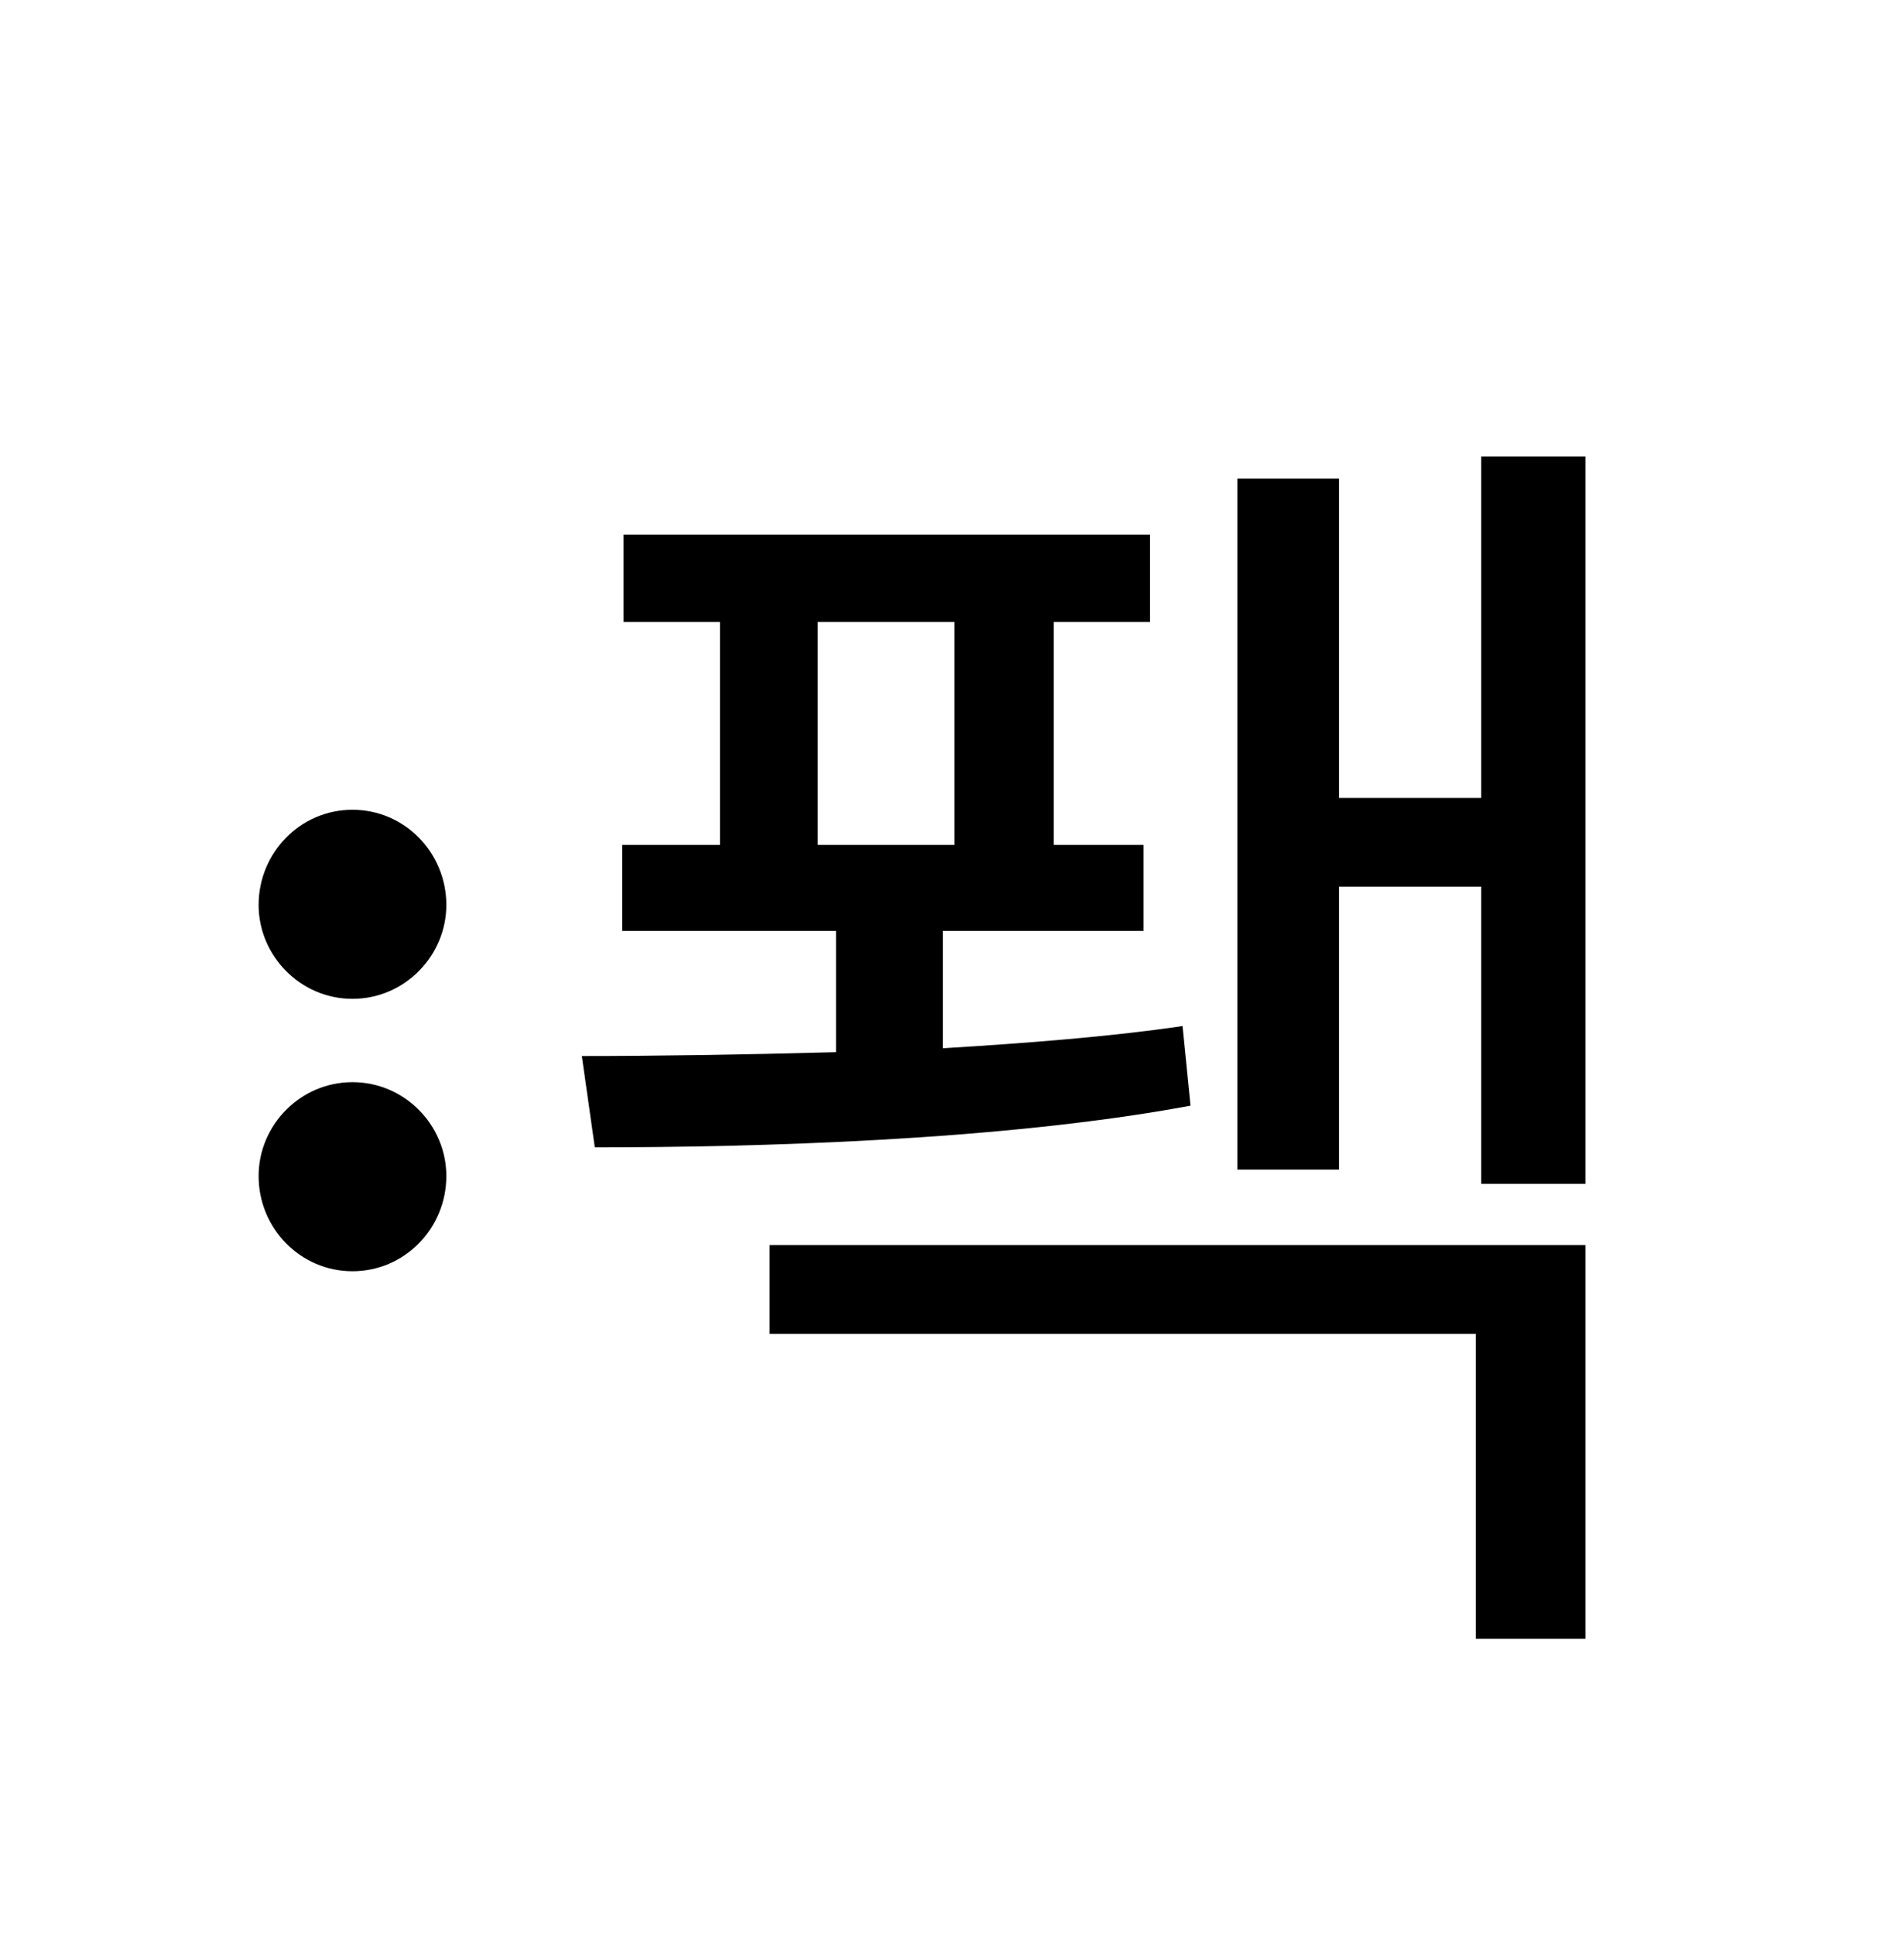<?xml version="1.0" encoding="UTF-8"?>
<svg xmlns="http://www.w3.org/2000/svg" xmlns:xlink="http://www.w3.org/1999/xlink" width="160.703pt" height="163.281pt" viewBox="0 0 160.703 163.281" version="1.1">
<defs>
<g>
<symbol overflow="visible" id="glyph0-0">
<path style="stroke:none;" d="M 11 13.203 L 99 13.203 L 99 -96.797 L 11 -96.797 Z M 55 -46.312 L 20.016 -91.297 L 89.984 -91.297 Z M 58.516 -41.797 L 93.5 -86.797 L 93.5 3.188 Z M 20.016 7.703 L 55 -37.297 L 89.984 7.703 Z M 16.5 -86.797 L 51.484 -41.797 L 16.5 3.188 Z M 16.5 -86.797 "/>
</symbol>
<symbol overflow="visible" id="glyph0-1">
<path style="stroke:none;" d="M 13.75 -61.266 C 9.344 -61.266 5.828 -57.641 5.828 -53.234 C 5.828 -48.953 9.344 -45.312 13.75 -45.312 C 18.156 -45.312 21.672 -48.953 21.672 -53.234 C 21.672 -57.641 18.156 -61.266 13.75 -61.266 Z M 13.75 -38.281 C 9.344 -38.281 5.828 -34.656 5.828 -30.359 C 5.828 -25.953 9.344 -22.328 13.75 -22.328 C 18.156 -22.328 21.672 -25.953 21.672 -30.359 C 21.672 -34.656 18.156 -38.281 13.75 -38.281 Z M 13.75 -38.281 "/>
</symbol>
<symbol overflow="visible" id="glyph0-2">
<path style="stroke:none;" d="M 21.453 -24.531 L 21.453 -17.047 L 81.062 -17.047 L 81.062 8.688 L 90.312 8.688 L 90.312 -24.531 Z M 6.703 -32.781 C 20.125 -32.781 41.031 -33.328 56.984 -36.297 L 56.312 -43.016 C 50.266 -42.125 43.234 -41.578 36.078 -41.141 L 36.078 -51.047 L 53.016 -51.047 L 53.016 -58.297 L 45.438 -58.297 L 45.438 -77.109 L 53.562 -77.109 L 53.562 -84.484 L 9.125 -84.484 L 9.125 -77.109 L 17.266 -77.109 L 17.266 -58.297 L 9.016 -58.297 L 9.016 -51.047 L 27.062 -51.047 L 27.062 -40.812 C 19.141 -40.594 11.547 -40.484 5.609 -40.484 Z M 25.516 -77.109 L 37.062 -77.109 L 37.062 -58.297 L 25.516 -58.297 Z M 81.516 -91.078 L 81.516 -62.266 L 69.516 -62.266 L 69.516 -89.203 L 60.938 -89.203 L 60.938 -30.906 L 69.516 -30.906 L 69.516 -54.781 L 81.516 -54.781 L 81.516 -29.703 L 90.312 -29.703 L 90.312 -91.078 Z M 81.516 -91.078 "/>
</symbol>
</g>
</defs>
<g id="surface1">
<g style="fill:rgb(0%,0%,0%);fill-opacity:1;">
  <use xlink:href="#glyph0-1" x="16" y="129.594"/>
  <use xlink:href="#glyph0-2" x="43.5" y="129.594"/>
</g>
</g>
</svg>
